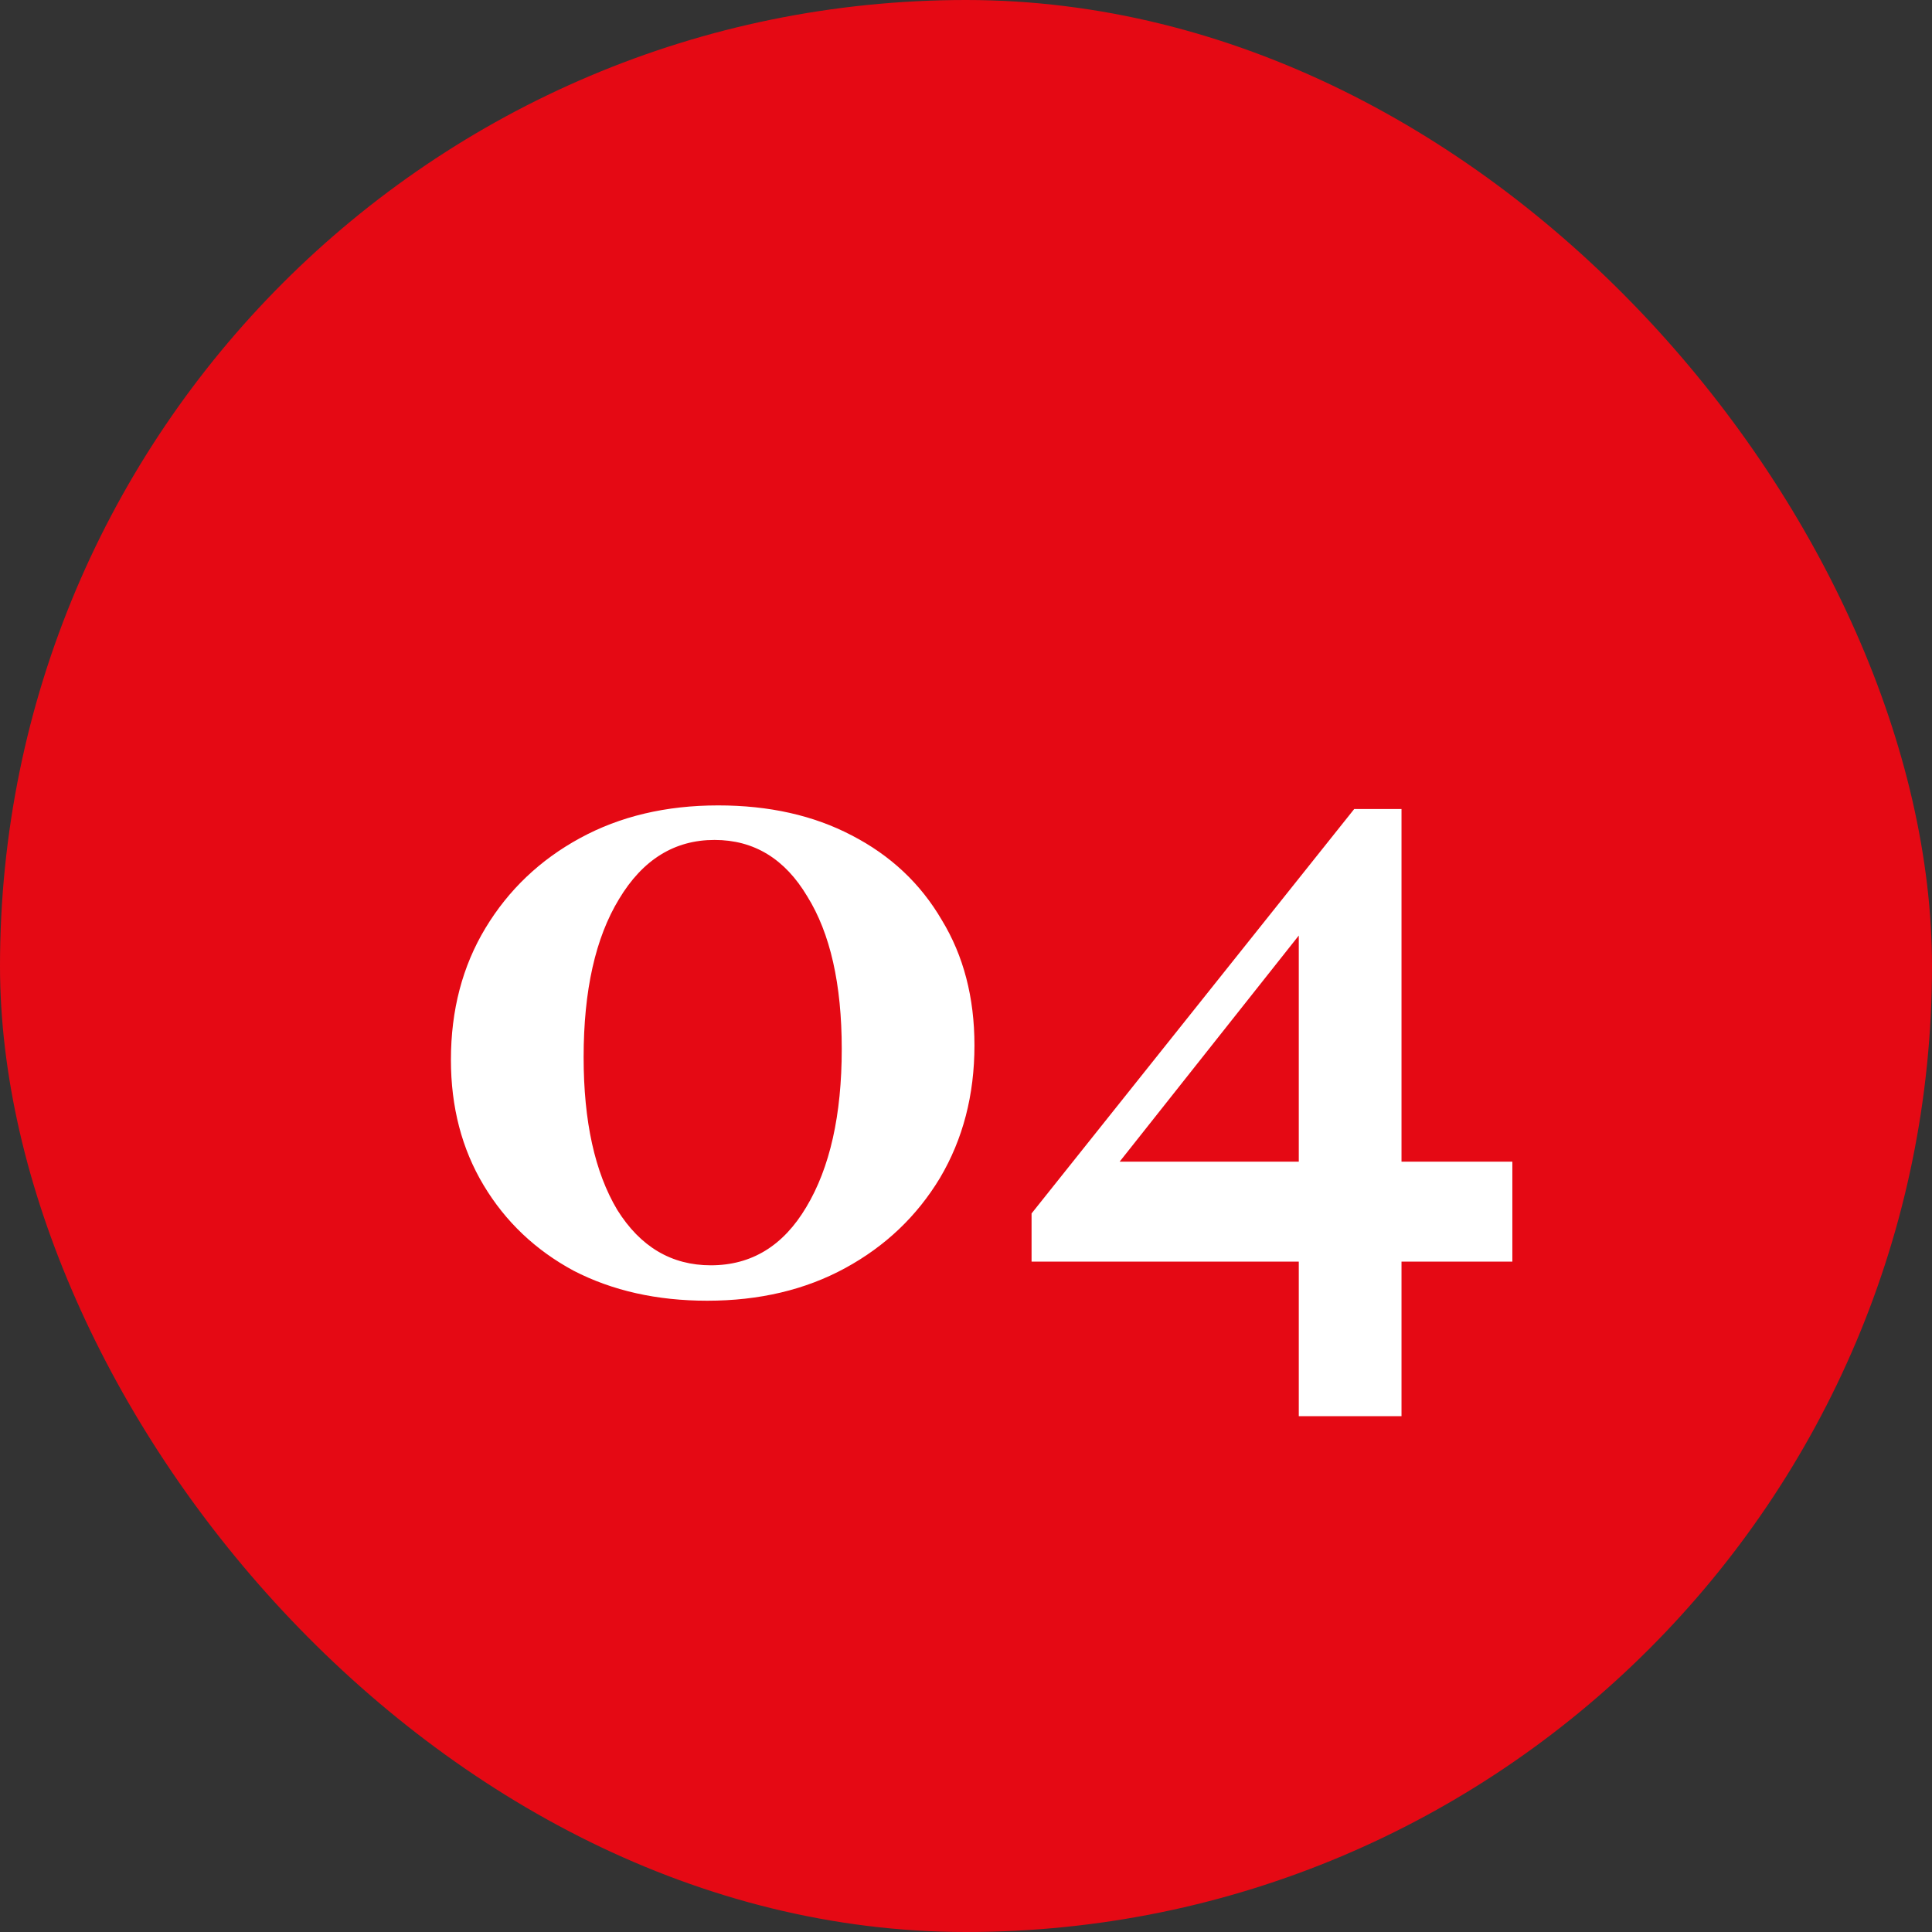 <svg width="48" height="48" viewBox="0 0 48 48" fill="none" xmlns="http://www.w3.org/2000/svg">
<rect x="0" y="0" width="48" height="48" fill="#333333" stroke="none"/>
<rect width="48" height="48" rx="24" fill="#E50914"/>
<path d="M17.571 32.316C16.322 32.316 15.215 32.068 14.252 31.571C13.303 31.059 12.558 30.352 12.016 29.448C11.474 28.545 11.203 27.506 11.203 26.332C11.203 25.098 11.489 24.006 12.061 23.058C12.633 22.11 13.416 21.364 14.41 20.823C15.403 20.281 16.547 20.01 17.842 20.01C19.106 20.01 20.213 20.258 21.161 20.755C22.125 21.252 22.87 21.952 23.397 22.855C23.939 23.743 24.21 24.782 24.21 25.971C24.21 27.205 23.924 28.304 23.352 29.268C22.78 30.216 21.997 30.961 21.003 31.503C20.01 32.045 18.866 32.316 17.571 32.316ZM17.661 31.436C18.67 31.436 19.46 30.954 20.032 29.99C20.619 29.012 20.913 27.702 20.913 26.061C20.913 24.451 20.627 23.186 20.055 22.268C19.498 21.334 18.73 20.868 17.752 20.868C16.758 20.868 15.968 21.357 15.381 22.335C14.793 23.299 14.5 24.609 14.5 26.265C14.5 27.86 14.778 29.125 15.335 30.058C15.908 30.976 16.683 31.436 17.661 31.436ZM25.629 31.345V30.148L33.645 20.1L34.007 21.048L27.549 29.2L27.278 28.861H37.574V31.345H25.629ZM32.268 35.184V22.765L33.645 20.1H34.82V35.184H32.268Z" fill="white"/>
</svg>
